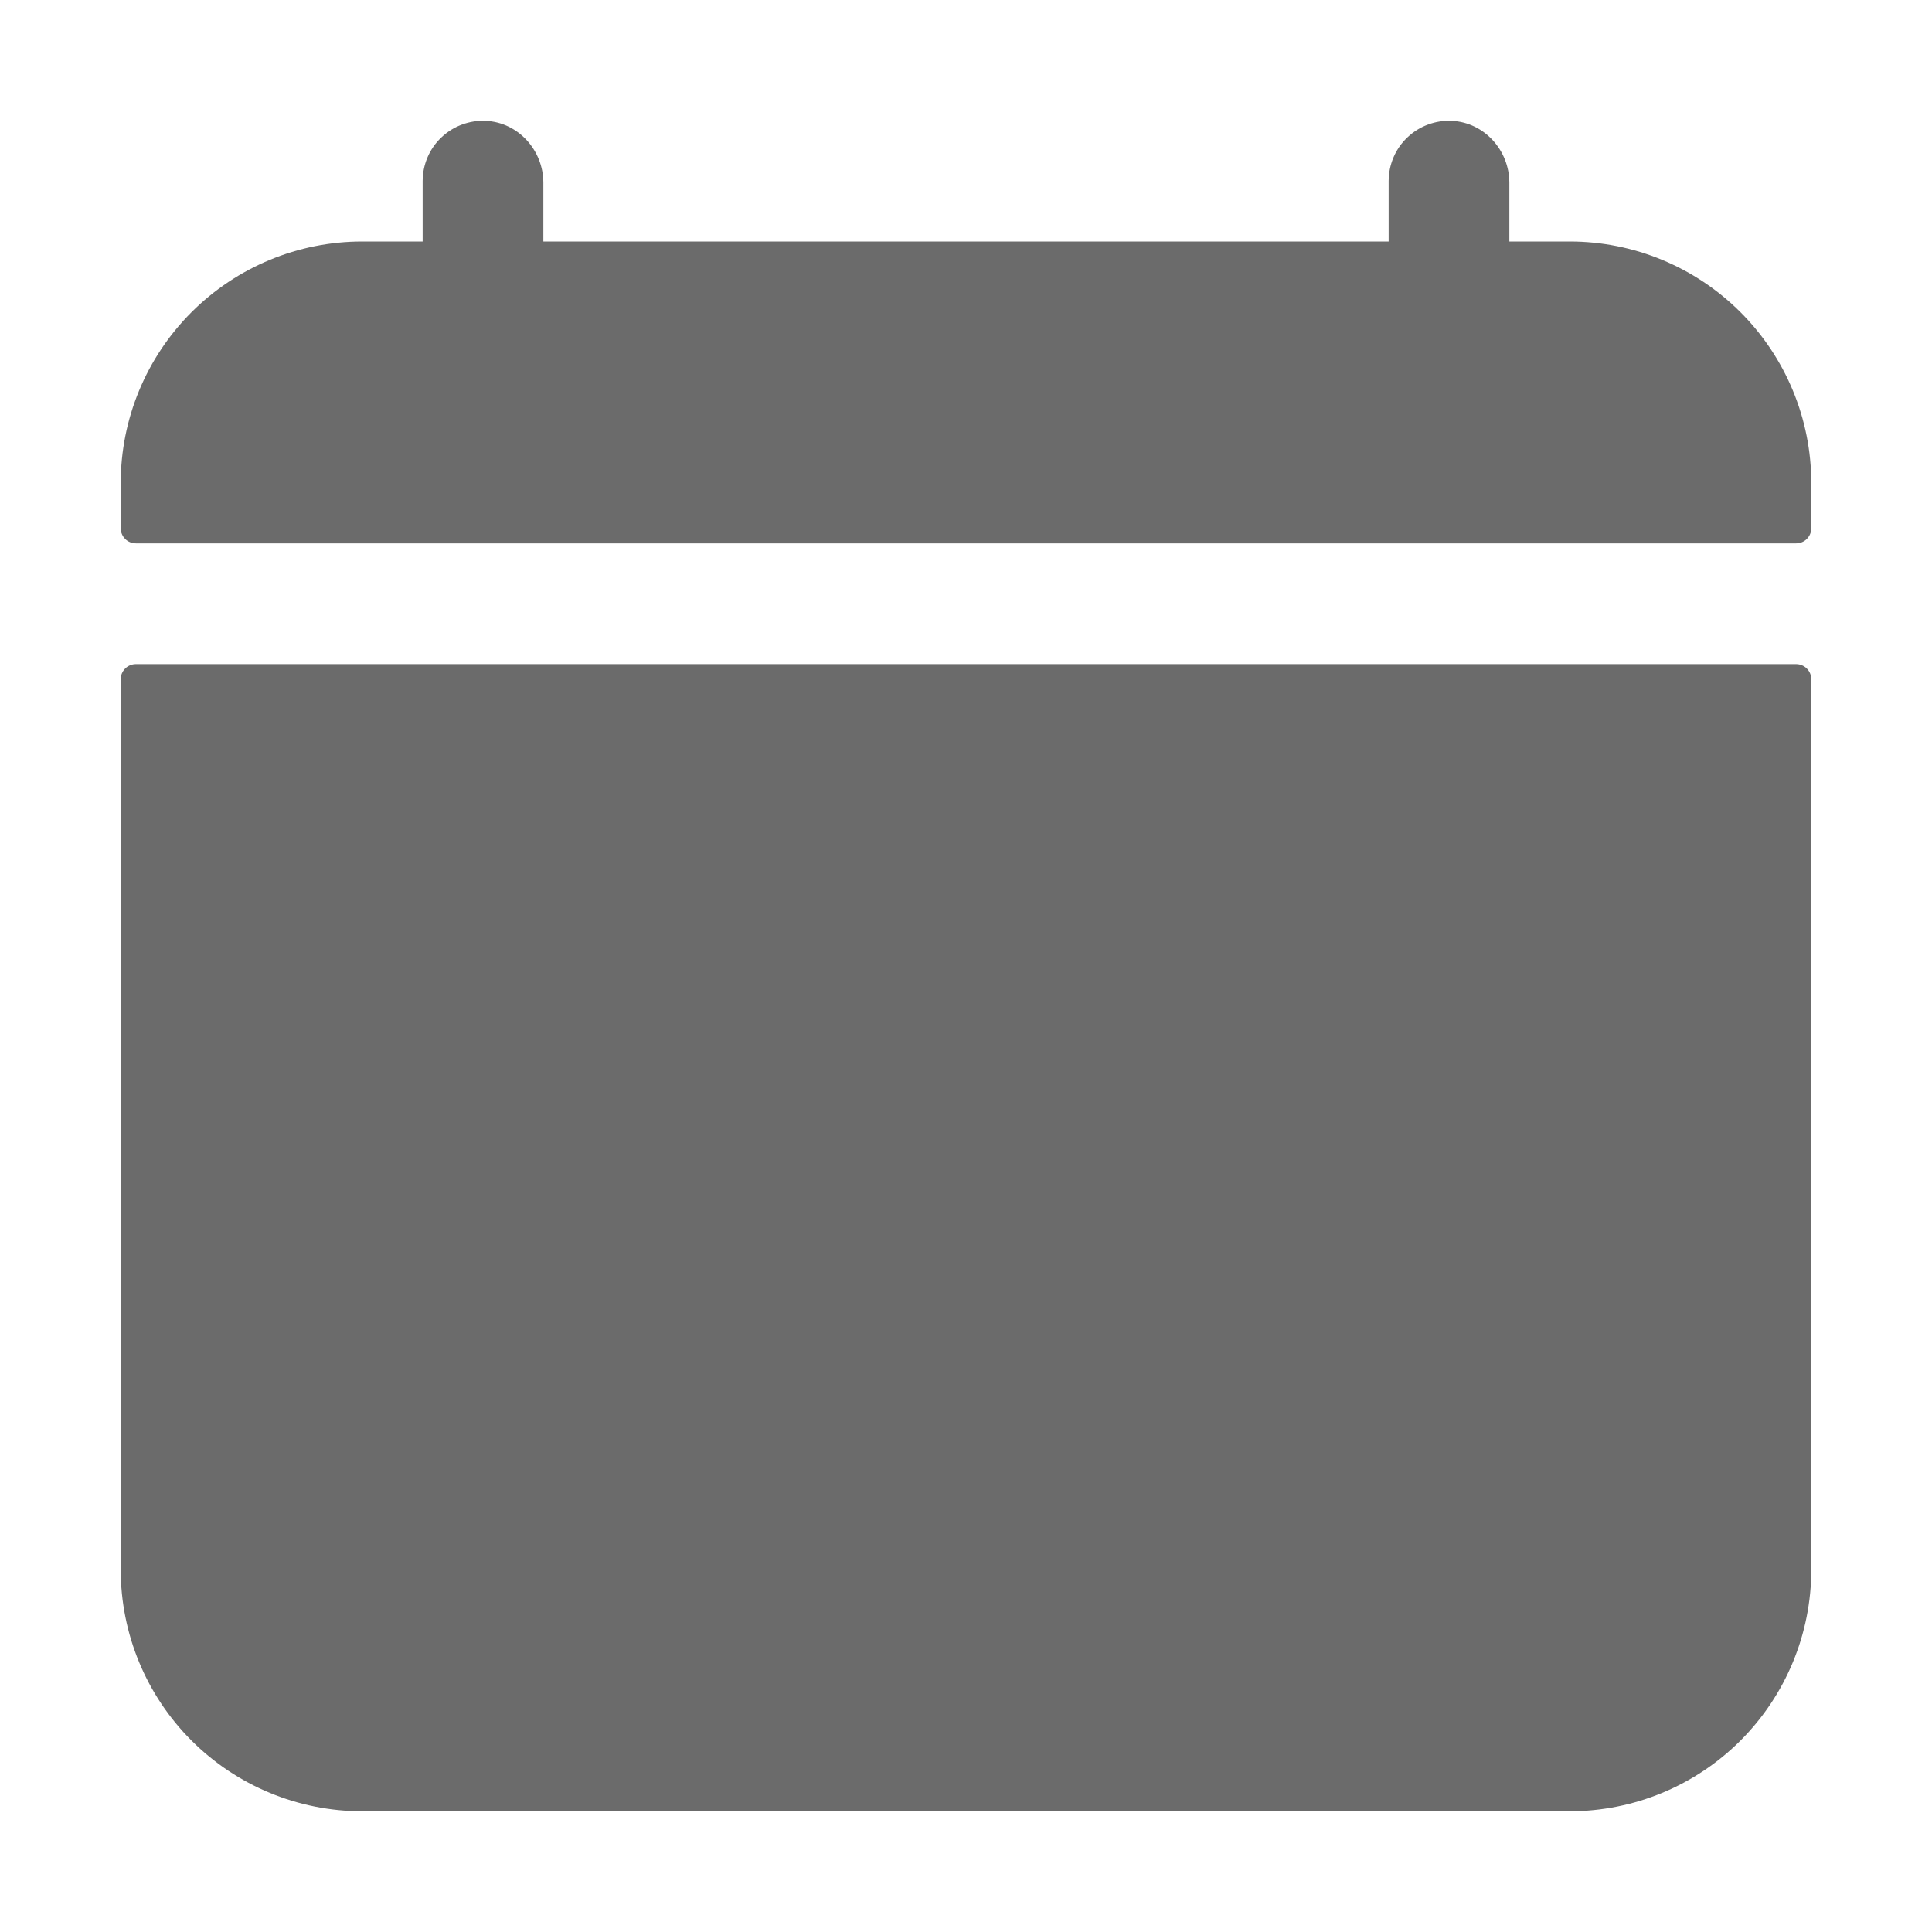 <svg width="29" height="29" viewBox="0 0 29 29" fill="none" xmlns="http://www.w3.org/2000/svg">
<g id="ion:calendar-clear">
<path id="Vector" d="M27.188 7.25C27.188 6.289 26.806 5.367 26.126 4.687C25.446 4.007 24.524 3.625 23.562 3.625H22.656V2.744C22.656 2.257 22.281 1.838 21.794 1.814C21.671 1.808 21.549 1.827 21.434 1.87C21.319 1.912 21.214 1.978 21.125 2.063C21.036 2.147 20.965 2.249 20.917 2.362C20.869 2.475 20.844 2.596 20.844 2.719V3.625H8.156V2.744C8.156 2.257 7.781 1.838 7.294 1.814C7.171 1.808 7.049 1.827 6.934 1.87C6.819 1.912 6.714 1.978 6.625 2.063C6.536 2.147 6.465 2.249 6.417 2.362C6.369 2.475 6.344 2.596 6.344 2.719V3.625H5.438C4.476 3.625 3.554 4.007 2.874 4.687C2.194 5.367 1.812 6.289 1.812 7.25V7.93C1.812 7.99 1.836 8.047 1.879 8.09C1.921 8.132 1.979 8.156 2.039 8.156H26.961C27.021 8.156 27.079 8.132 27.121 8.09C27.164 8.047 27.188 7.99 27.188 7.93V7.25ZM1.812 23.562C1.812 24.524 2.194 25.446 2.874 26.126C3.554 26.806 4.476 27.188 5.438 27.188H23.562C24.524 27.188 25.446 26.806 26.126 26.126C26.806 25.446 27.188 24.524 27.188 23.562V10.195C27.188 10.135 27.164 10.078 27.121 10.035C27.079 9.993 27.021 9.969 26.961 9.969H2.039C1.979 9.969 1.921 9.993 1.879 10.035C1.836 10.078 1.812 10.135 1.812 10.195V23.562Z" fill="#6B6B6B"/>
</g>
</svg>
